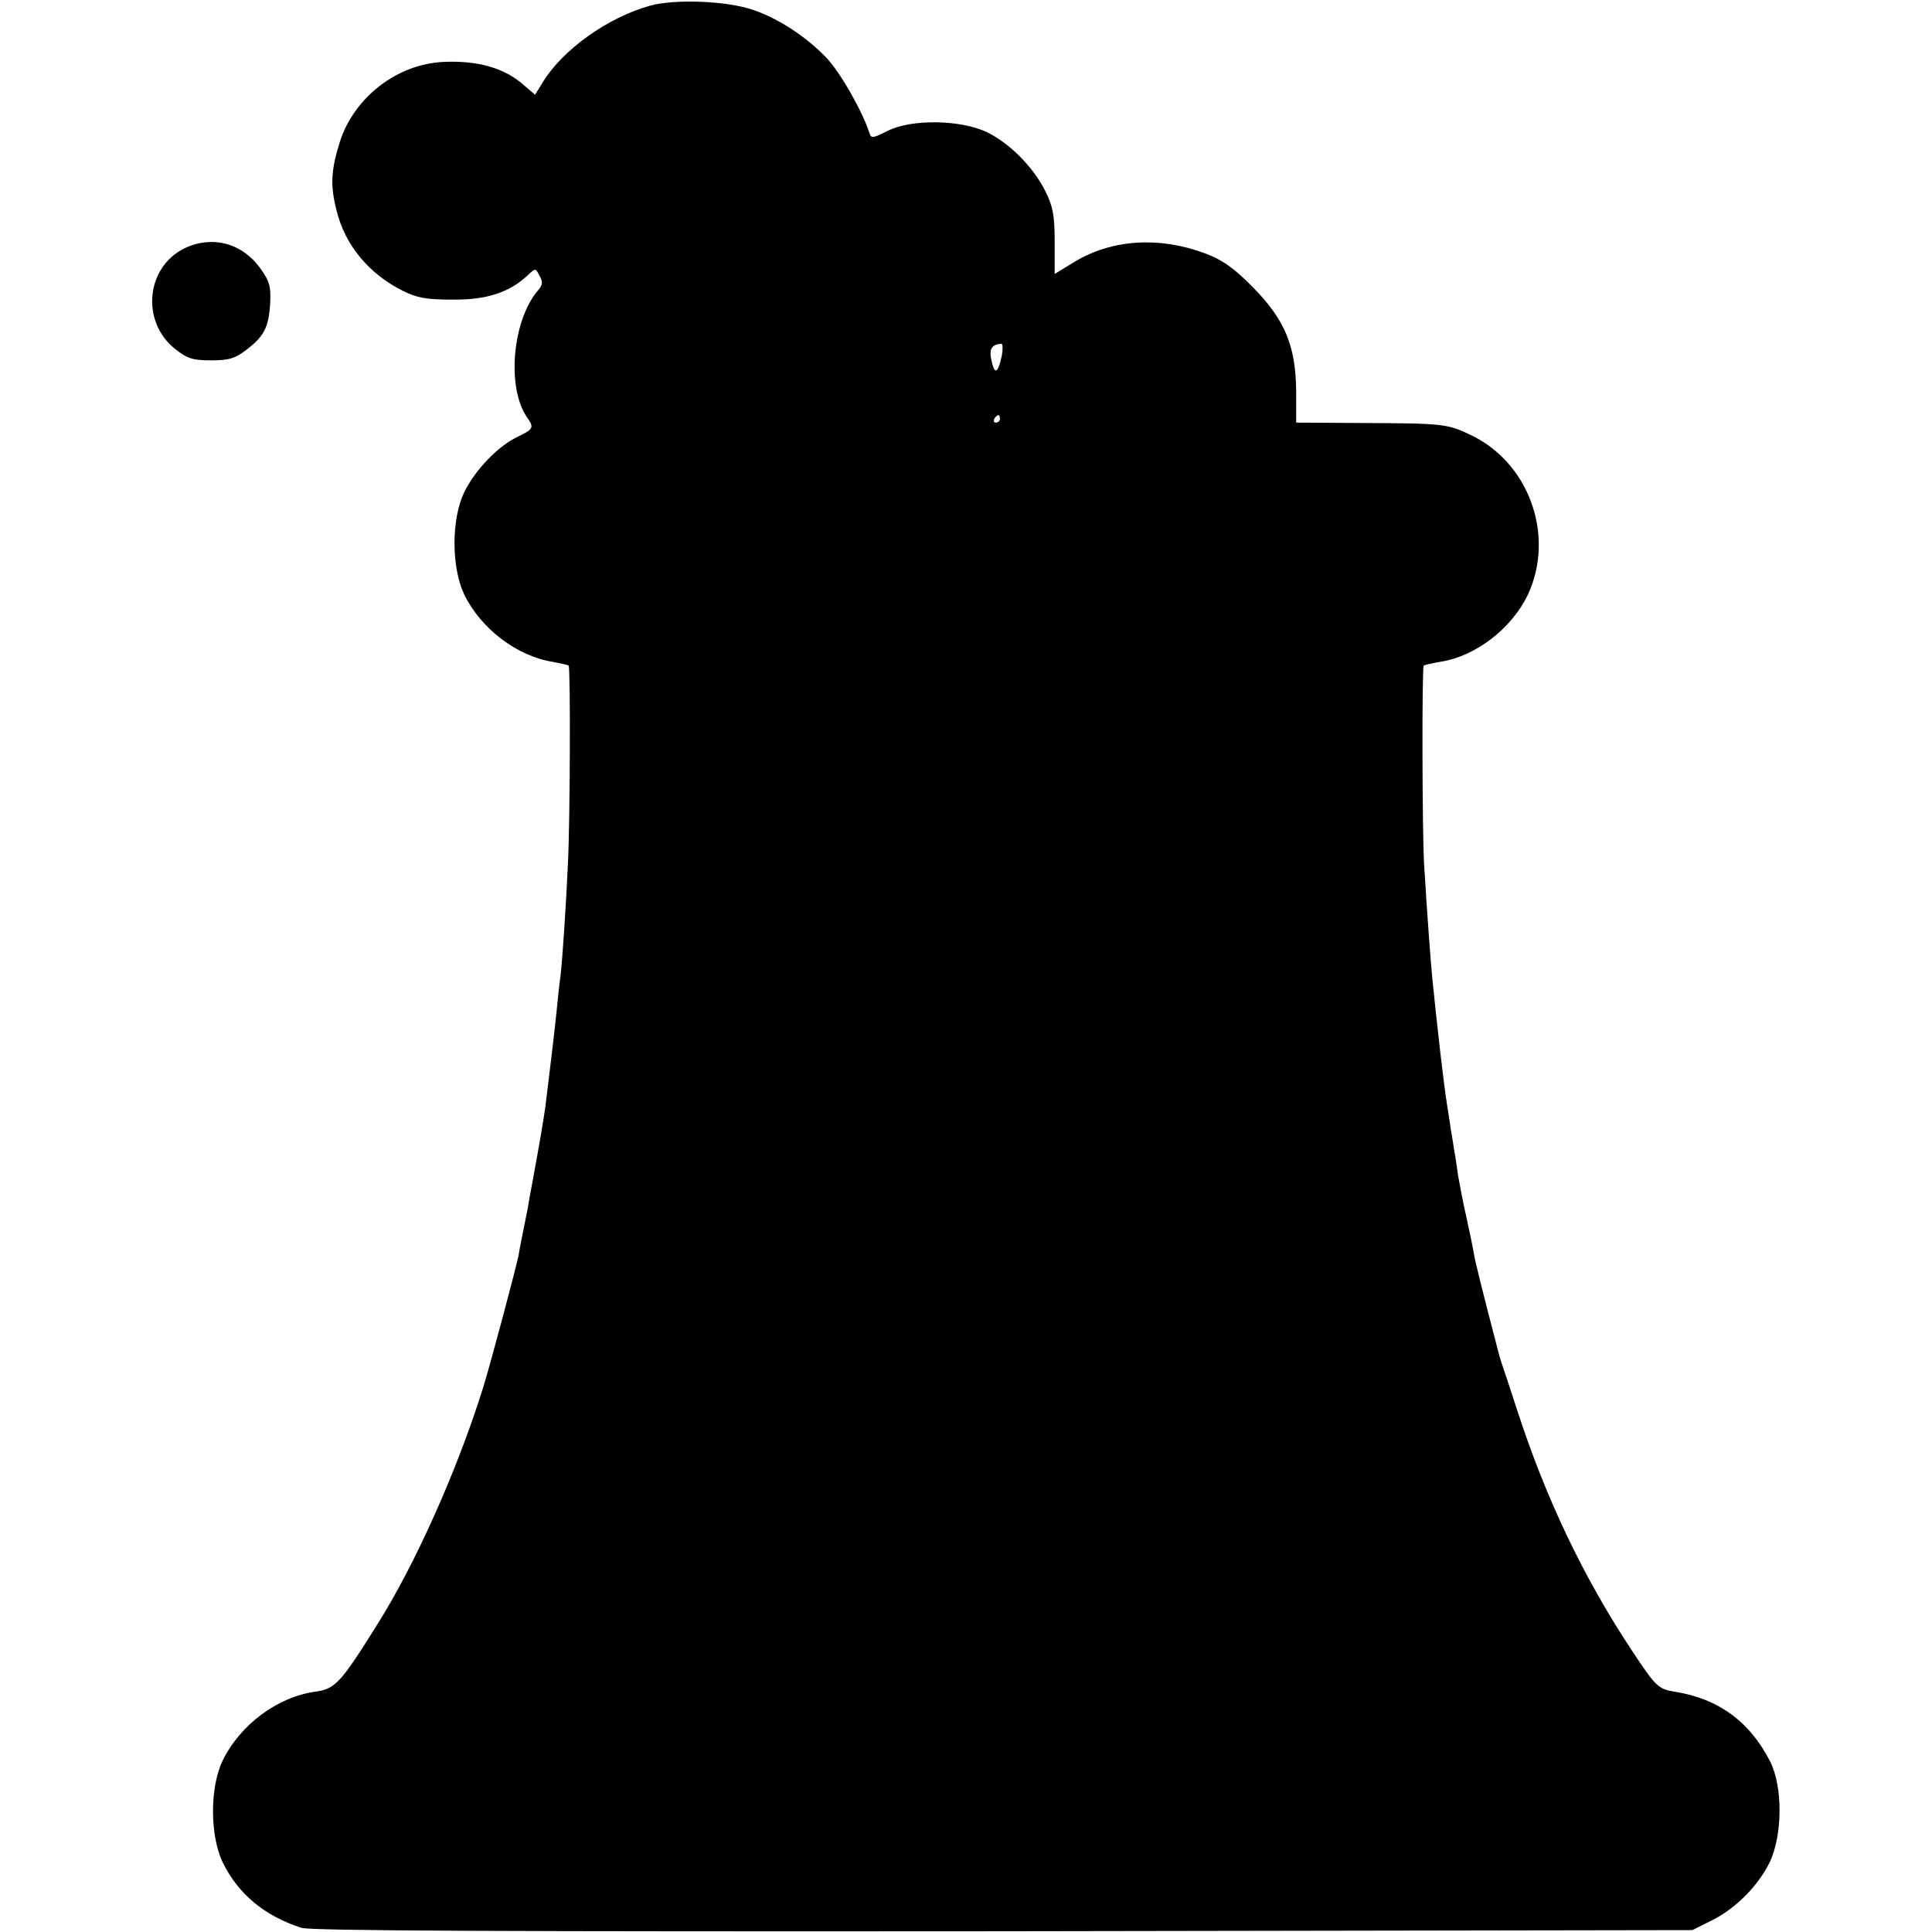 <?xml version="1.0" standalone="no"?>
<!DOCTYPE svg PUBLIC "-//W3C//DTD SVG 20010904//EN"
 "http://www.w3.org/TR/2001/REC-SVG-20010904/DTD/svg10.dtd">
<svg version="1.0" xmlns="http://www.w3.org/2000/svg"
 width="512pt" height="512pt" viewBox="0 0 512 512"
 preserveAspectRatio="xMidYMid meet">
<g transform="translate(0,512) scale(0.1,-0.1)"
fill="#000000" stroke="none">
<path d="M1723 5105 c-112 -31 -231 -116 -284 -202 l-21 -34 -27 23 c-51 47
-123 68 -214 64 -125 -5 -240 -95 -277 -214 -23 -74 -25 -114 -8 -180 22 -91
85 -167 174 -212 40 -20 64 -24 134 -24 89 -1 150 19 198 64 21 20 21 20 32
-1 9 -16 8 -24 -3 -37 -69 -79 -85 -257 -31 -337 20 -28 18 -32 -23 -52 -52
-24 -114 -88 -143 -148 -34 -71 -34 -198 0 -270 44 -91 140 -164 235 -179 21
-4 40 -8 42 -10 5 -5 4 -410 -2 -526 -5 -109 -14 -249 -20 -300 -3 -19 -7 -60
-10 -90 -5 -51 -18 -158 -30 -255 -5 -35 -16 -100 -29 -170 -2 -11 -7 -40 -12
-65 -4 -25 -8 -47 -9 -50 -5 -24 -18 -89 -21 -108 -7 -34 -72 -279 -93 -347
-68 -219 -181 -472 -283 -633 -95 -152 -110 -168 -162 -175 -101 -14 -200 -88
-246 -183 -34 -70 -34 -198 0 -269 41 -84 110 -142 209 -174 25 -8 550 -10
1860 -9 l1826 3 50 25 c65 32 124 92 155 155 34 72 35 200 1 267 -54 106 -138
167 -254 185 -42 7 -49 13 -111 107 -129 194 -230 406 -306 641 -18 55 -35
107 -38 115 -3 8 -6 20 -8 25 -49 188 -65 252 -69 278 -3 18 -12 59 -19 92 -8
33 -17 83 -22 110 -4 28 -8 57 -10 65 -1 8 -5 33 -9 56 -3 22 -8 52 -10 65 -9
56 -26 205 -39 334 -4 39 -14 172 -22 305 -5 80 -6 521 -1 526 2 2 21 6 43 10
94 14 190 88 233 178 73 157 3 351 -153 424 -60 29 -75 30 -281 31 l-180 1 0
83 c-1 120 -30 190 -115 276 -49 50 -80 72 -125 89 -122 46 -247 38 -346 -21
l-54 -33 0 86 c0 70 -5 94 -25 134 -33 65 -94 126 -155 156 -70 33 -200 35
-263 3 -39 -20 -44 -20 -48 -5 -19 58 -79 164 -116 201 -53 55 -127 103 -193
125 -70 24 -207 29 -272 11z m932 -927 c-11 -51 -20 -53 -29 -6 -4 25 4 35 27
37 5 1 5 -14 2 -31z m-5 -168 c0 -5 -5 -10 -11 -10 -5 0 -7 5 -4 10 3 6 8 10
11 10 2 0 4 -4 4 -10z"/>
<path d="M489 4462 c-102 -50 -116 -193 -26 -266 33 -26 47 -31 96 -31 48 0
64 5 94 28 47 36 59 59 63 123 2 45 -1 58 -27 94 -48 66 -127 87 -200 52z"/>
</g>
</svg>
